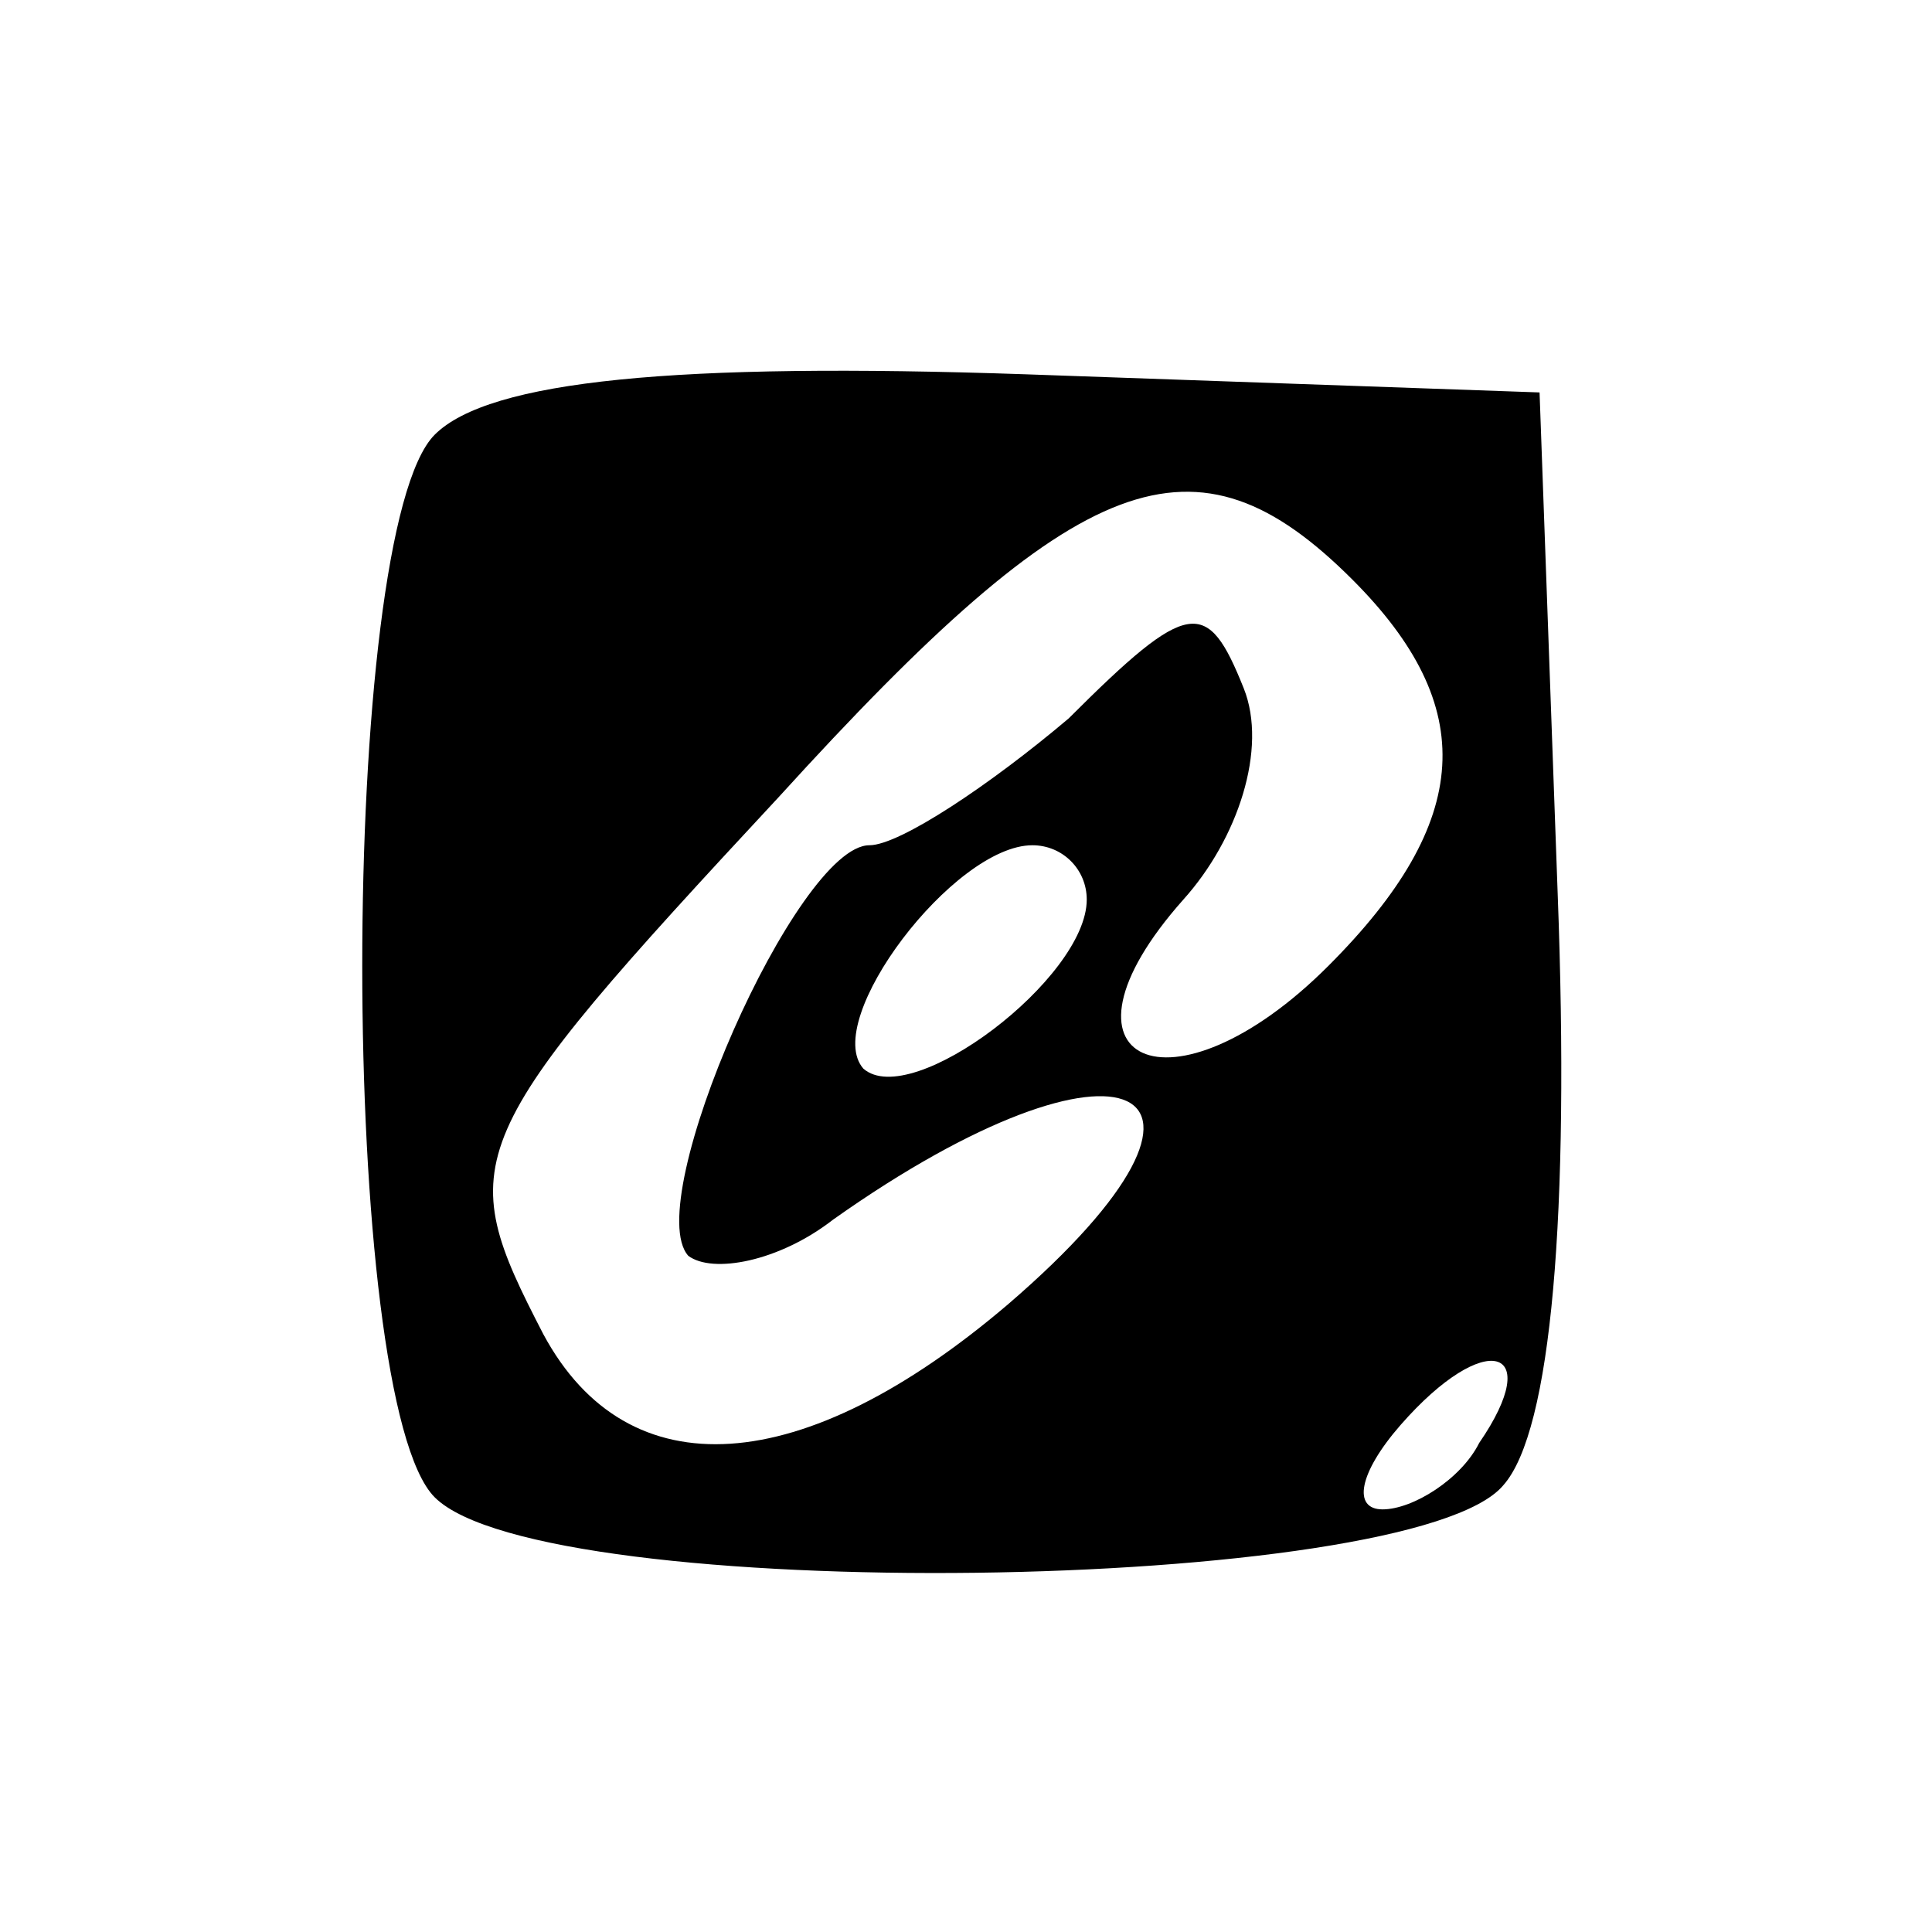 <?xml version="1.0" standalone="no"?>
<!DOCTYPE svg PUBLIC "-//W3C//DTD SVG 20010904//EN"
 "http://www.w3.org/TR/2001/REC-SVG-20010904/DTD/svg10.dtd">
<svg version="1.0" xmlns="http://www.w3.org/2000/svg"
 width="32pt" height="32pt" viewBox="0 0 32 32"
 preserveAspectRatio="xMidYMid meet">

<g transform="translate(0,32) scale(0.1,-0.1)"
fill="#000000" stroke="none">
<path d="M72 248 c-16 -16 -16 -160 0 -176 18 -18 162 -16 177 2 8 9 11 45 9
98 l-3 83 -85 3 c-58 2 -89 -1 -98 -10z m152 -24 c21 -21 20 -40 -4 -64 -26
-26 -48 -16 -24 11 9 10 14 25 10 35 -6 15 -9 15 -29 -5 -13 -11 -28 -21 -33
-21 -12 0 -38 -59 -30 -68 4 -3 15 -1 24 6 48 34 72 23 29 -14 -34 -29 -63
-31 -77 -5 -15 29 -14 32 39 89 50 55 69 62 95 36z m-44 -53 c0 -13 -29 -35
-37 -28 -7 8 15 37 28 37 5 0 9 -4 9 -9z m65 -90 c-3 -6 -11 -11 -16 -11 -5 0
-4 6 3 14 14 16 24 13 13 -3z"/>
</g>
</svg>
